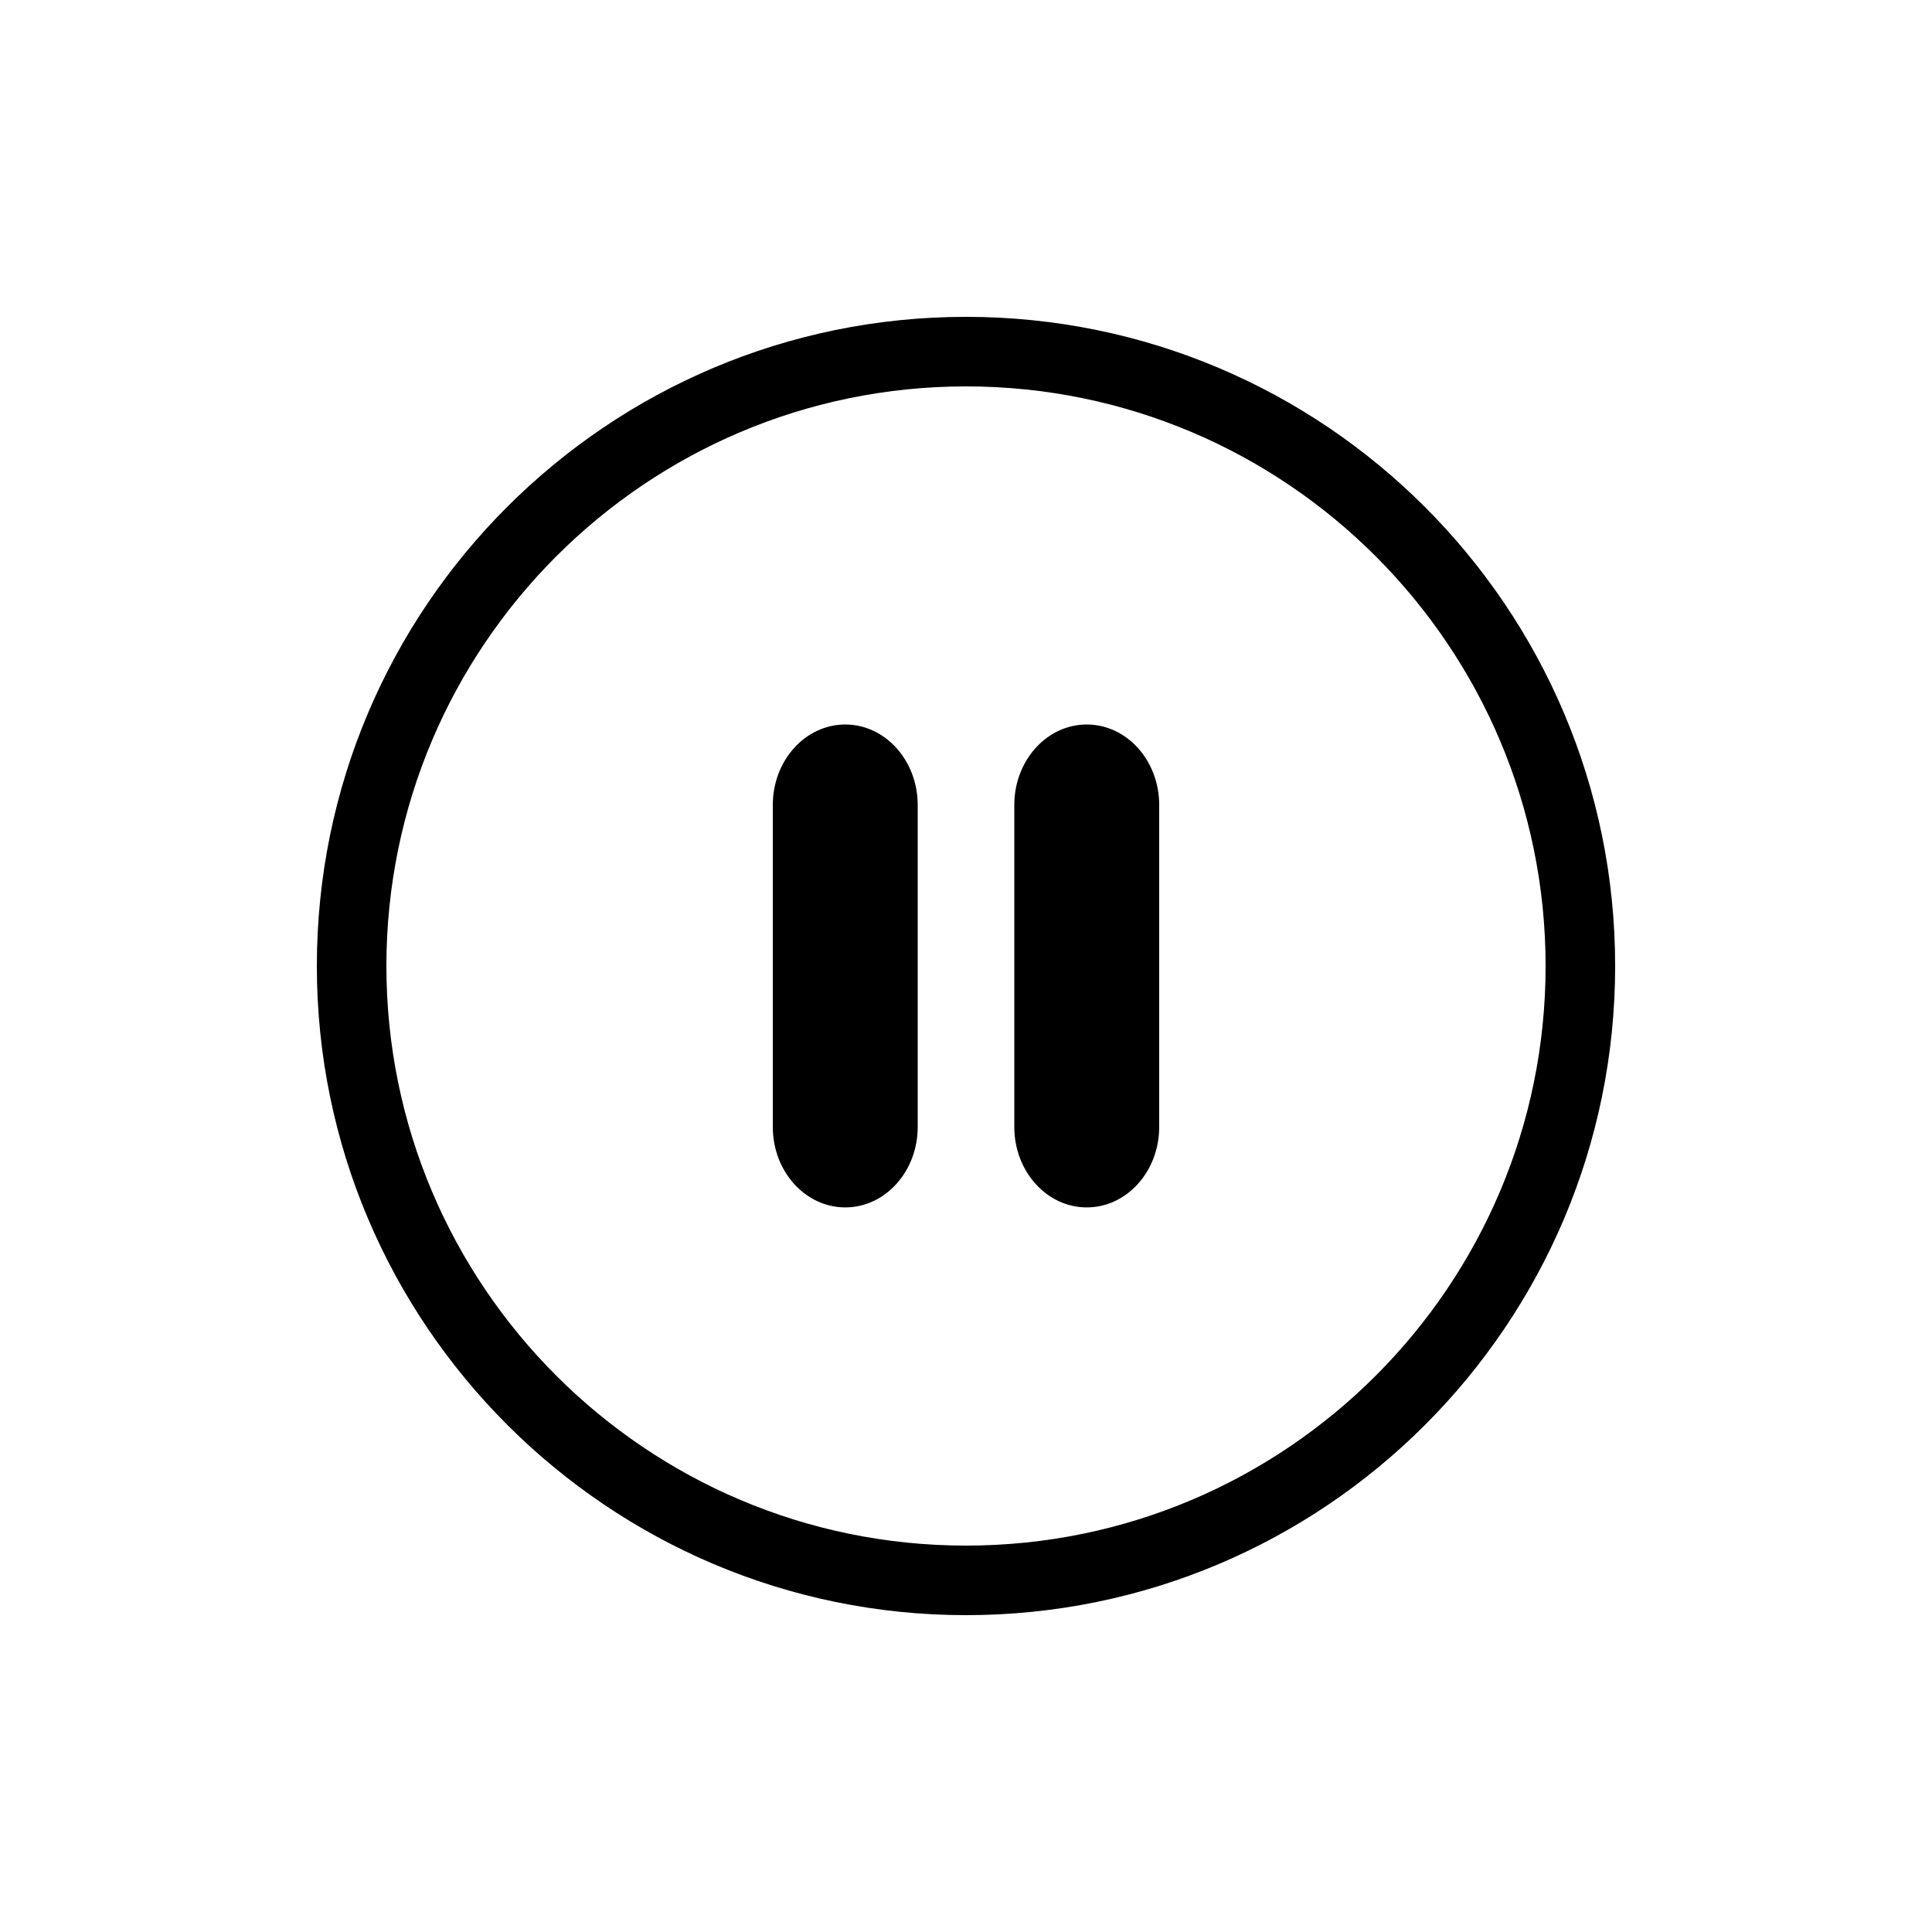 <?xml version="1.0" encoding="UTF-8"?>
<svg id="Capa_1" data-name="Capa 1" xmlns="http://www.w3.org/2000/svg" viewBox="0 0 200 200">
  <path class="cls-1" d="m100,167.2c-37,0-67.2-30.1-67.2-67.2S62.9,32.8,100,32.8s67.2,30.1,67.2,67.2-30.1,67.2-67.2,67.2Zm0-127.2c-33.1,0-60,26.9-60,60s26.9,60,60,60,60-26.9,60-60-26.9-60-60-60Z"/>
  <g id="layer1">
    <path class="cls-1" d="m87.5,75c4.14,0,7.5,3.73,7.5,8.33v33.33c0,4.6-3.36,8.33-7.5,8.33s-7.5-3.73-7.5-8.33v-33.33c0-4.6,3.36-8.33,7.5-8.33m25,0c4.14,0,7.5,3.73,7.5,8.33v33.33c0,4.6-3.36,8.33-7.5,8.33s-7.5-3.73-7.5-8.33v-33.33c0-4.6,3.36-8.33,7.5-8.33"/>
  </g>
</svg>